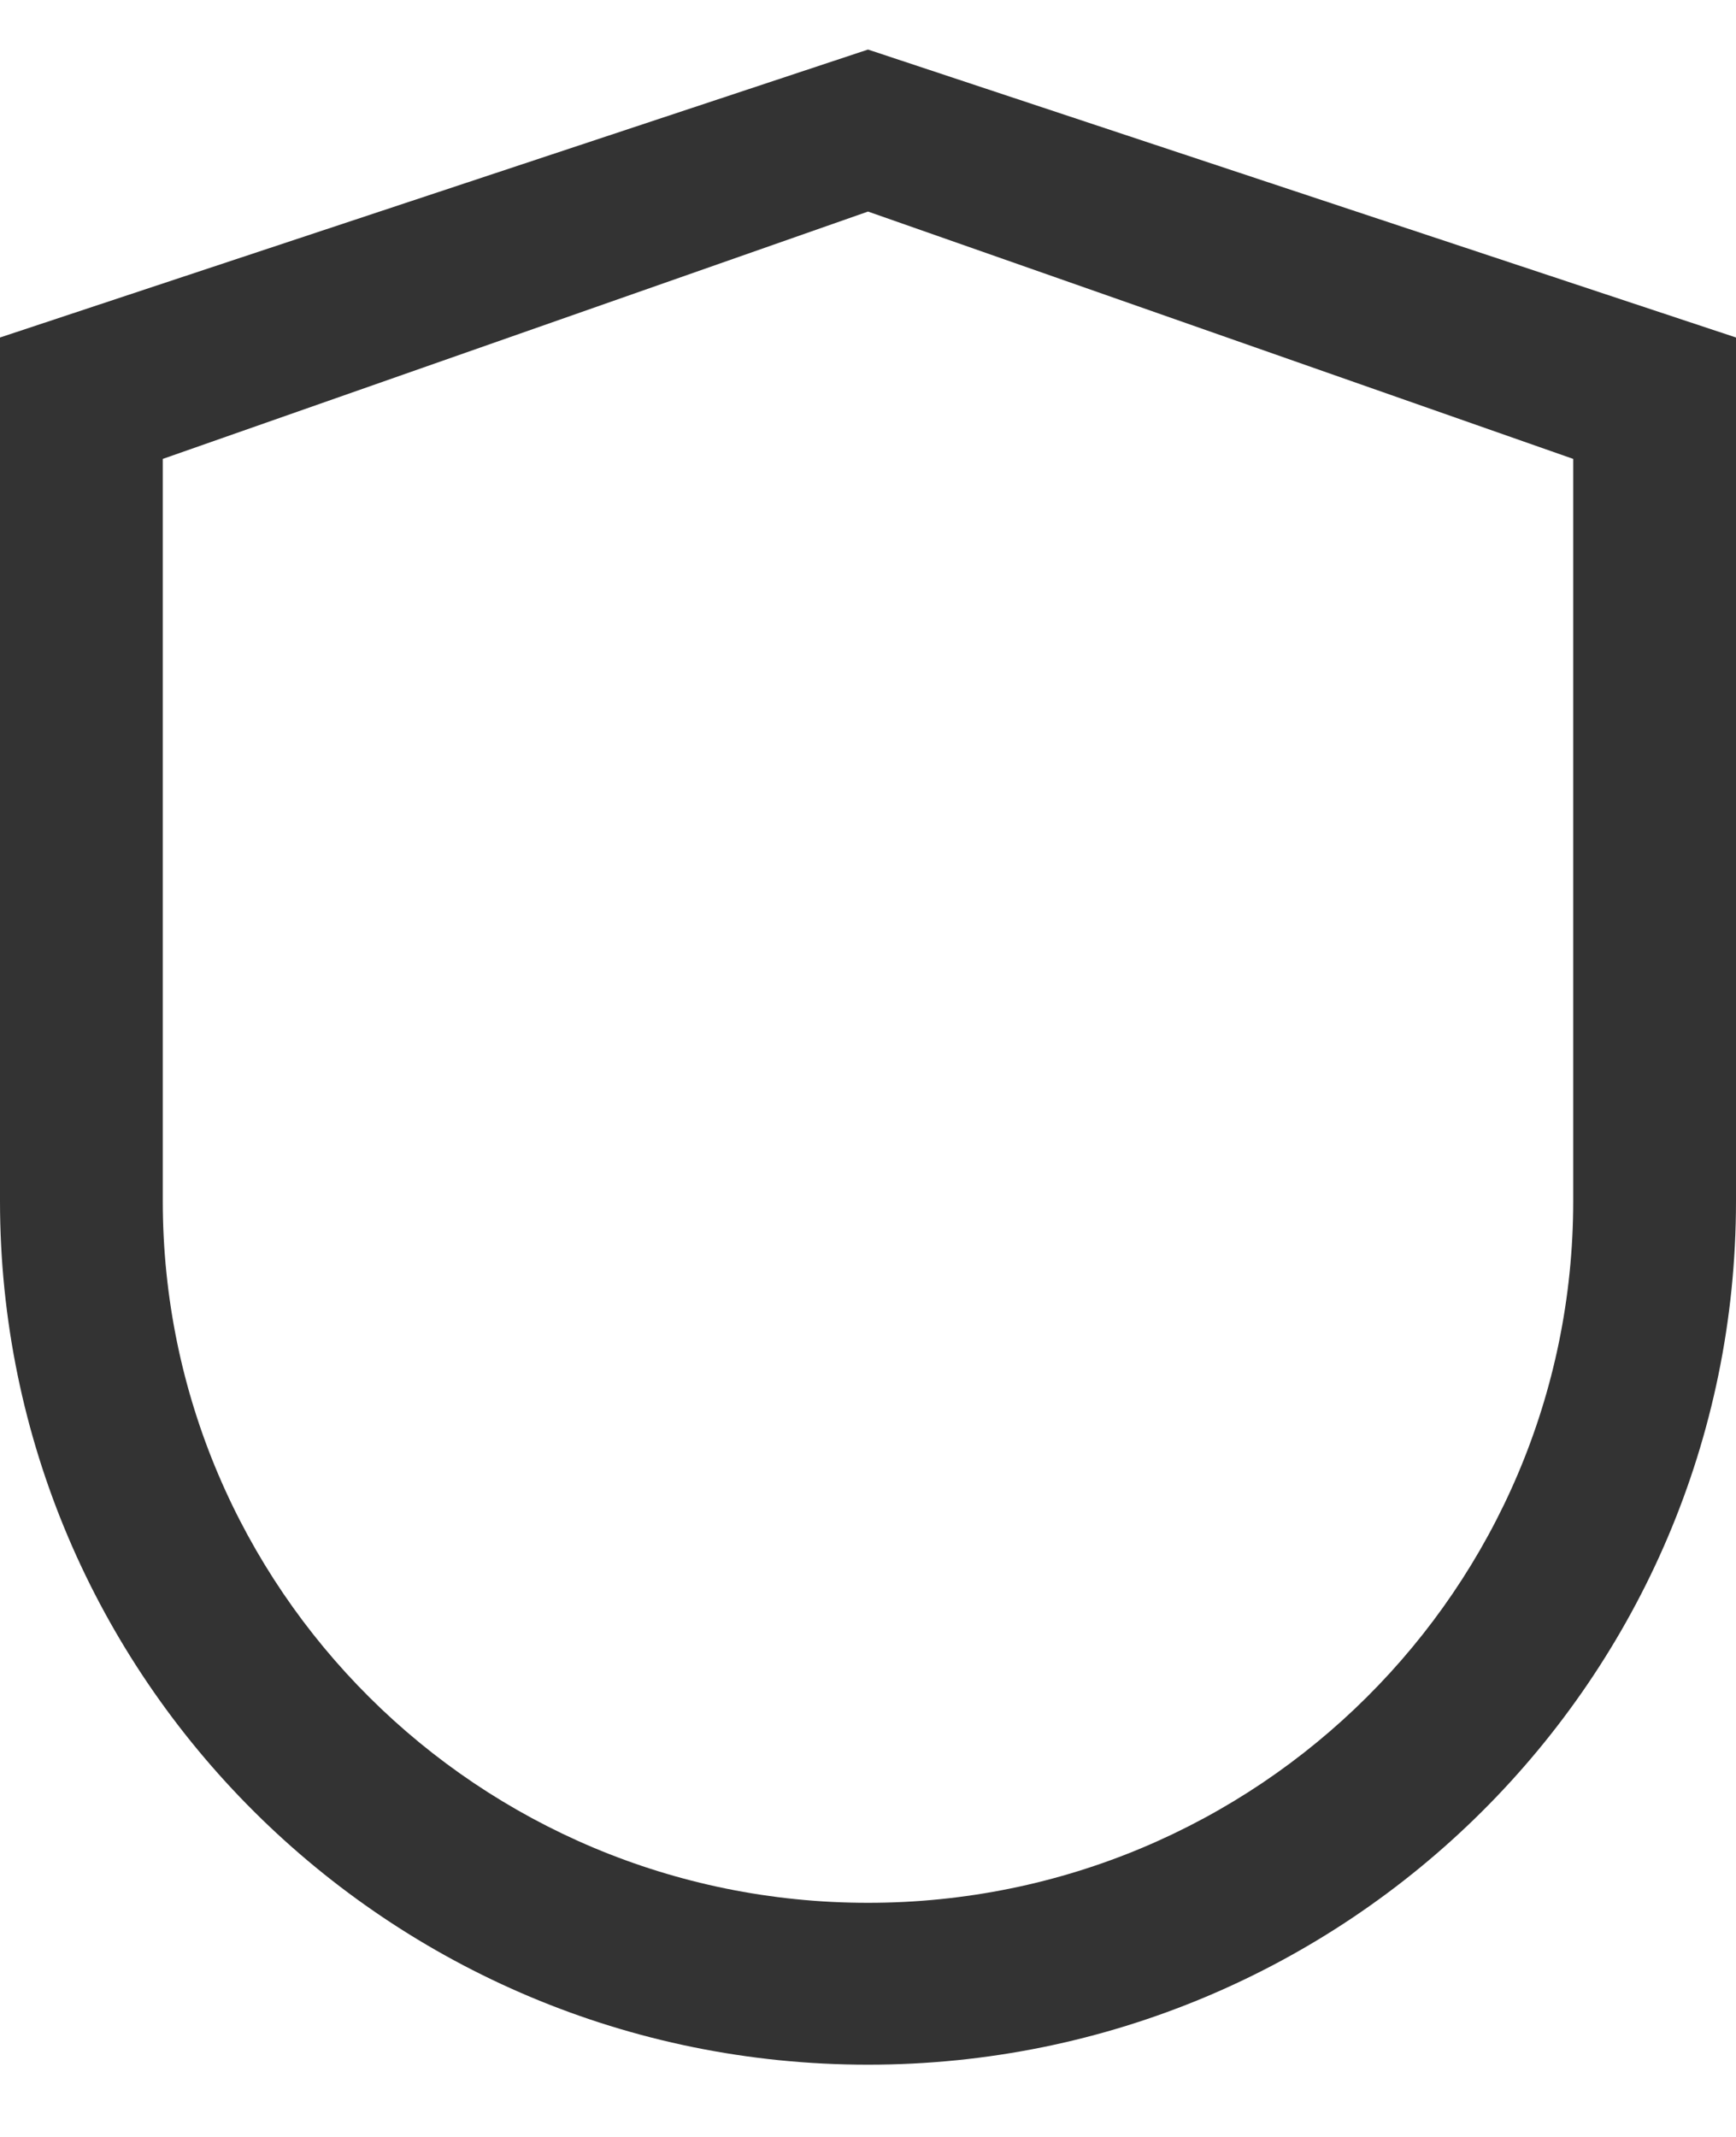 <svg width="13" height="16" viewBox="0 0 13 16" fill="none" xmlns="http://www.w3.org/2000/svg">
<path d="M6.5 0.371L0 2.527V8.993C0 12.564 2.91 15.459 6.5 15.459C10.09 15.459 13 12.564 13 8.993V2.527L6.5 0.371ZM11.781 8.993C11.781 11.894 9.417 14.247 6.5 14.247C3.583 14.247 1.219 11.894 1.219 8.993V3.436L6.5 1.584L11.781 3.436V8.993Z" fill="#333333"/>
</svg>
